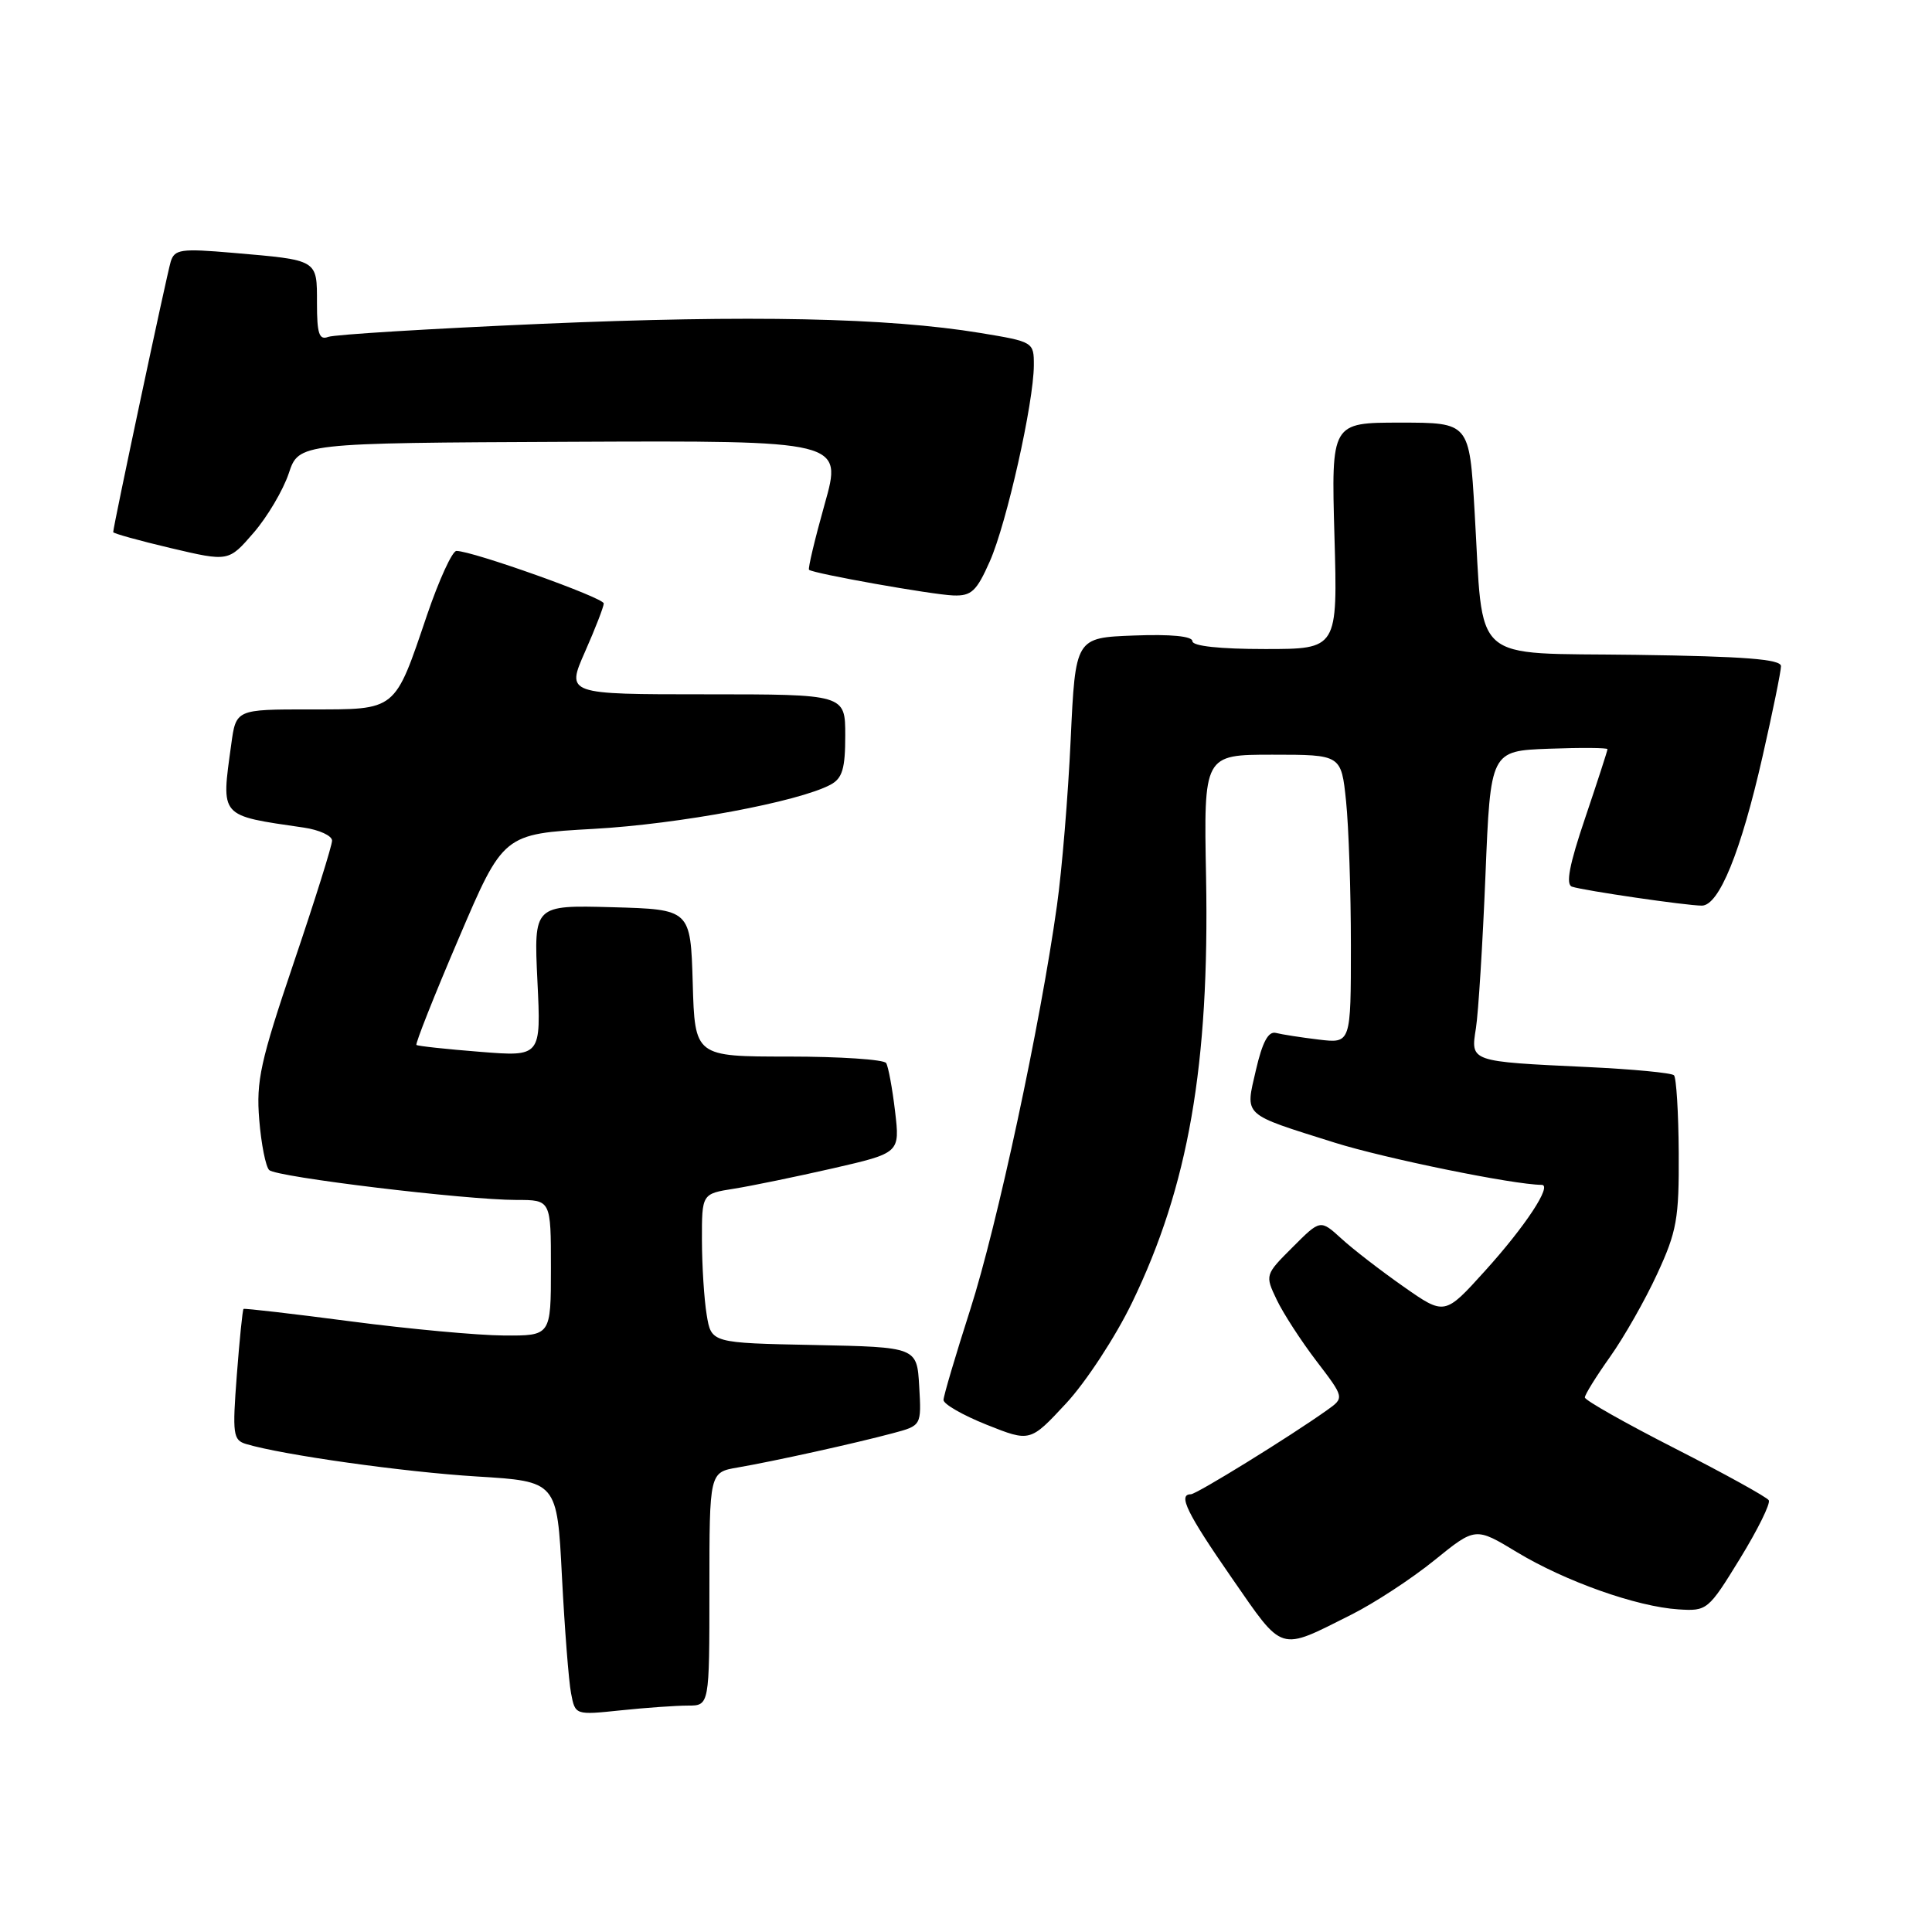 <?xml version="1.0" encoding="UTF-8" standalone="no"?>
<!DOCTYPE svg PUBLIC "-//W3C//DTD SVG 1.1//EN" "http://www.w3.org/Graphics/SVG/1.1/DTD/svg11.dtd" >
<svg xmlns="http://www.w3.org/2000/svg" xmlns:xlink="http://www.w3.org/1999/xlink" version="1.1" viewBox="0 0 256 256">
 <g >
 <path fill="currentColor"
d=" M 91.15 226.00 C 94.00 226.00 94.00 226.00 94.00 210.55 C 94.00 195.09 94.00 195.09 97.75 194.45 C 102.47 193.64 113.31 191.25 118.30 189.91 C 122.10 188.90 122.10 188.90 121.80 183.70 C 121.50 178.50 121.50 178.50 107.88 178.22 C 94.25 177.95 94.25 177.95 93.64 174.22 C 93.30 172.18 93.02 167.73 93.01 164.34 C 93.00 158.18 93.00 158.18 97.25 157.51 C 99.59 157.14 105.49 155.92 110.37 154.81 C 119.25 152.77 119.25 152.77 118.60 147.25 C 118.24 144.21 117.71 141.34 117.42 140.86 C 117.12 140.39 111.30 140.00 104.48 140.00 C 92.07 140.00 92.07 140.00 91.79 130.25 C 91.50 120.50 91.50 120.50 81.11 120.21 C 70.73 119.93 70.73 119.93 71.21 129.97 C 71.70 140.02 71.70 140.02 63.60 139.37 C 59.14 139.02 55.36 138.61 55.18 138.46 C 55.01 138.31 57.52 131.96 60.78 124.35 C 66.69 110.50 66.69 110.50 78.66 109.83 C 89.98 109.20 105.80 106.25 110.06 103.97 C 111.62 103.13 112.00 101.85 112.00 97.46 C 112.00 92.00 112.00 92.00 93.51 92.00 C 75.03 92.00 75.03 92.00 77.51 86.38 C 78.88 83.28 80.00 80.39 80.00 79.96 C 80.00 79.20 62.60 73.00 60.48 73.00 C 59.93 73.00 58.18 76.82 56.59 81.48 C 52.23 94.33 52.64 94.00 41.08 94.00 C 31.27 94.00 31.27 94.00 30.64 98.64 C 29.30 108.37 29.00 108.02 40.25 109.66 C 42.31 109.96 44.00 110.74 44.00 111.39 C 44.00 112.04 41.72 119.31 38.93 127.54 C 34.50 140.63 33.93 143.23 34.35 148.37 C 34.61 151.59 35.21 154.60 35.67 155.04 C 36.63 155.97 61.69 159.00 68.45 159.00 C 73.00 159.00 73.00 159.00 73.00 168.00 C 73.00 177.00 73.00 177.00 66.75 176.96 C 63.31 176.94 54.20 176.10 46.50 175.09 C 38.80 174.08 32.40 173.34 32.27 173.44 C 32.14 173.54 31.74 177.49 31.38 182.20 C 30.78 190.06 30.88 190.82 32.61 191.34 C 37.45 192.79 53.52 195.05 63.16 195.64 C 73.82 196.29 73.82 196.29 74.46 208.89 C 74.82 215.83 75.36 222.80 75.67 224.38 C 76.22 227.26 76.22 227.26 82.25 226.63 C 85.58 226.28 89.58 226.00 91.15 226.00 Z  M 179.06 213.95 C 182.11 212.42 187.06 209.18 190.06 206.75 C 195.50 202.34 195.50 202.34 201.00 205.67 C 207.41 209.54 216.88 212.90 222.40 213.25 C 226.20 213.50 226.36 213.36 230.56 206.52 C 232.91 202.69 234.63 199.21 234.37 198.79 C 234.11 198.37 228.52 195.28 221.95 191.93 C 215.38 188.58 210.00 185.54 210.00 185.17 C 210.00 184.80 211.50 182.38 213.34 179.79 C 215.18 177.20 218.00 172.25 219.59 168.79 C 222.19 163.17 222.49 161.47 222.44 152.77 C 222.41 147.43 222.12 142.79 221.81 142.48 C 221.49 142.16 216.34 141.67 210.37 141.39 C 194.69 140.65 194.86 140.71 195.57 136.23 C 195.89 134.18 196.46 125.08 196.83 116.00 C 197.50 99.50 197.50 99.50 205.25 99.21 C 209.51 99.05 213.00 99.08 213.00 99.27 C 213.00 99.47 211.67 103.56 210.05 108.36 C 207.94 114.58 207.44 117.21 208.30 117.49 C 209.92 118.02 223.47 120.00 225.50 120.00 C 227.78 120.00 230.68 112.87 233.55 100.22 C 234.89 94.33 235.99 88.95 235.99 88.27 C 236.00 87.35 231.17 86.97 216.79 86.77 C 194.53 86.46 196.61 88.30 195.39 67.75 C 194.70 56.00 194.70 56.00 185.55 56.00 C 176.40 56.00 176.40 56.00 176.82 71.00 C 177.25 86.00 177.25 86.00 167.62 86.00 C 161.62 86.00 158.00 85.61 158.00 84.96 C 158.00 84.30 155.15 84.02 150.25 84.21 C 142.50 84.50 142.50 84.50 141.87 98.00 C 141.53 105.42 140.71 115.33 140.05 120.00 C 137.85 135.77 132.12 162.43 128.57 173.50 C 126.63 179.55 125.03 184.95 125.02 185.50 C 125.01 186.05 127.59 187.53 130.75 188.79 C 136.50 191.08 136.50 191.08 141.26 185.96 C 143.88 183.14 147.81 177.14 150.00 172.61 C 157.48 157.17 160.27 141.10 159.81 116.25 C 159.50 100.00 159.50 100.00 168.61 100.00 C 177.72 100.00 177.72 100.00 178.36 106.15 C 178.71 109.53 179.00 118.14 179.00 125.28 C 179.00 138.26 179.00 138.26 174.75 137.75 C 172.41 137.47 169.86 137.07 169.07 136.87 C 168.06 136.61 167.28 138.06 166.42 141.77 C 164.99 147.98 164.49 147.51 176.83 151.40 C 183.51 153.50 200.56 156.98 204.28 157.00 C 205.73 157.00 202.12 162.49 196.77 168.40 C 191.43 174.31 191.43 174.31 185.97 170.48 C 182.96 168.37 179.25 165.51 177.73 164.11 C 174.95 161.58 174.95 161.58 171.28 165.26 C 167.62 168.91 167.61 168.95 169.17 172.22 C 170.03 174.02 172.40 177.68 174.44 180.35 C 178.15 185.21 178.15 185.21 175.84 186.85 C 170.96 190.33 158.54 198.00 157.79 198.00 C 156.05 198.00 157.27 200.50 163.20 209.06 C 170.14 219.06 169.35 218.82 179.06 213.95 Z  M 131.16 74.37 C 133.39 69.33 136.97 53.38 136.99 48.40 C 137.00 45.32 136.93 45.28 129.90 44.12 C 117.64 42.10 99.42 41.72 71.74 42.91 C 57.03 43.55 44.31 44.33 43.49 44.64 C 42.29 45.10 42.00 44.23 42.00 40.17 C 42.00 34.35 42.22 34.48 30.84 33.50 C 23.97 32.91 23.13 33.03 22.62 34.67 C 22.11 36.35 15.00 69.76 15.00 70.51 C 15.00 70.68 18.44 71.64 22.64 72.63 C 30.29 74.43 30.29 74.43 33.60 70.60 C 35.42 68.50 37.51 64.96 38.26 62.73 C 39.60 58.70 39.60 58.70 75.62 58.54 C 111.65 58.38 111.65 58.38 109.27 66.81 C 107.97 71.44 107.04 75.35 107.20 75.50 C 107.77 76.00 123.50 78.80 126.31 78.90 C 128.72 78.99 129.40 78.35 131.16 74.37 Z "/>
</g>
</svg>